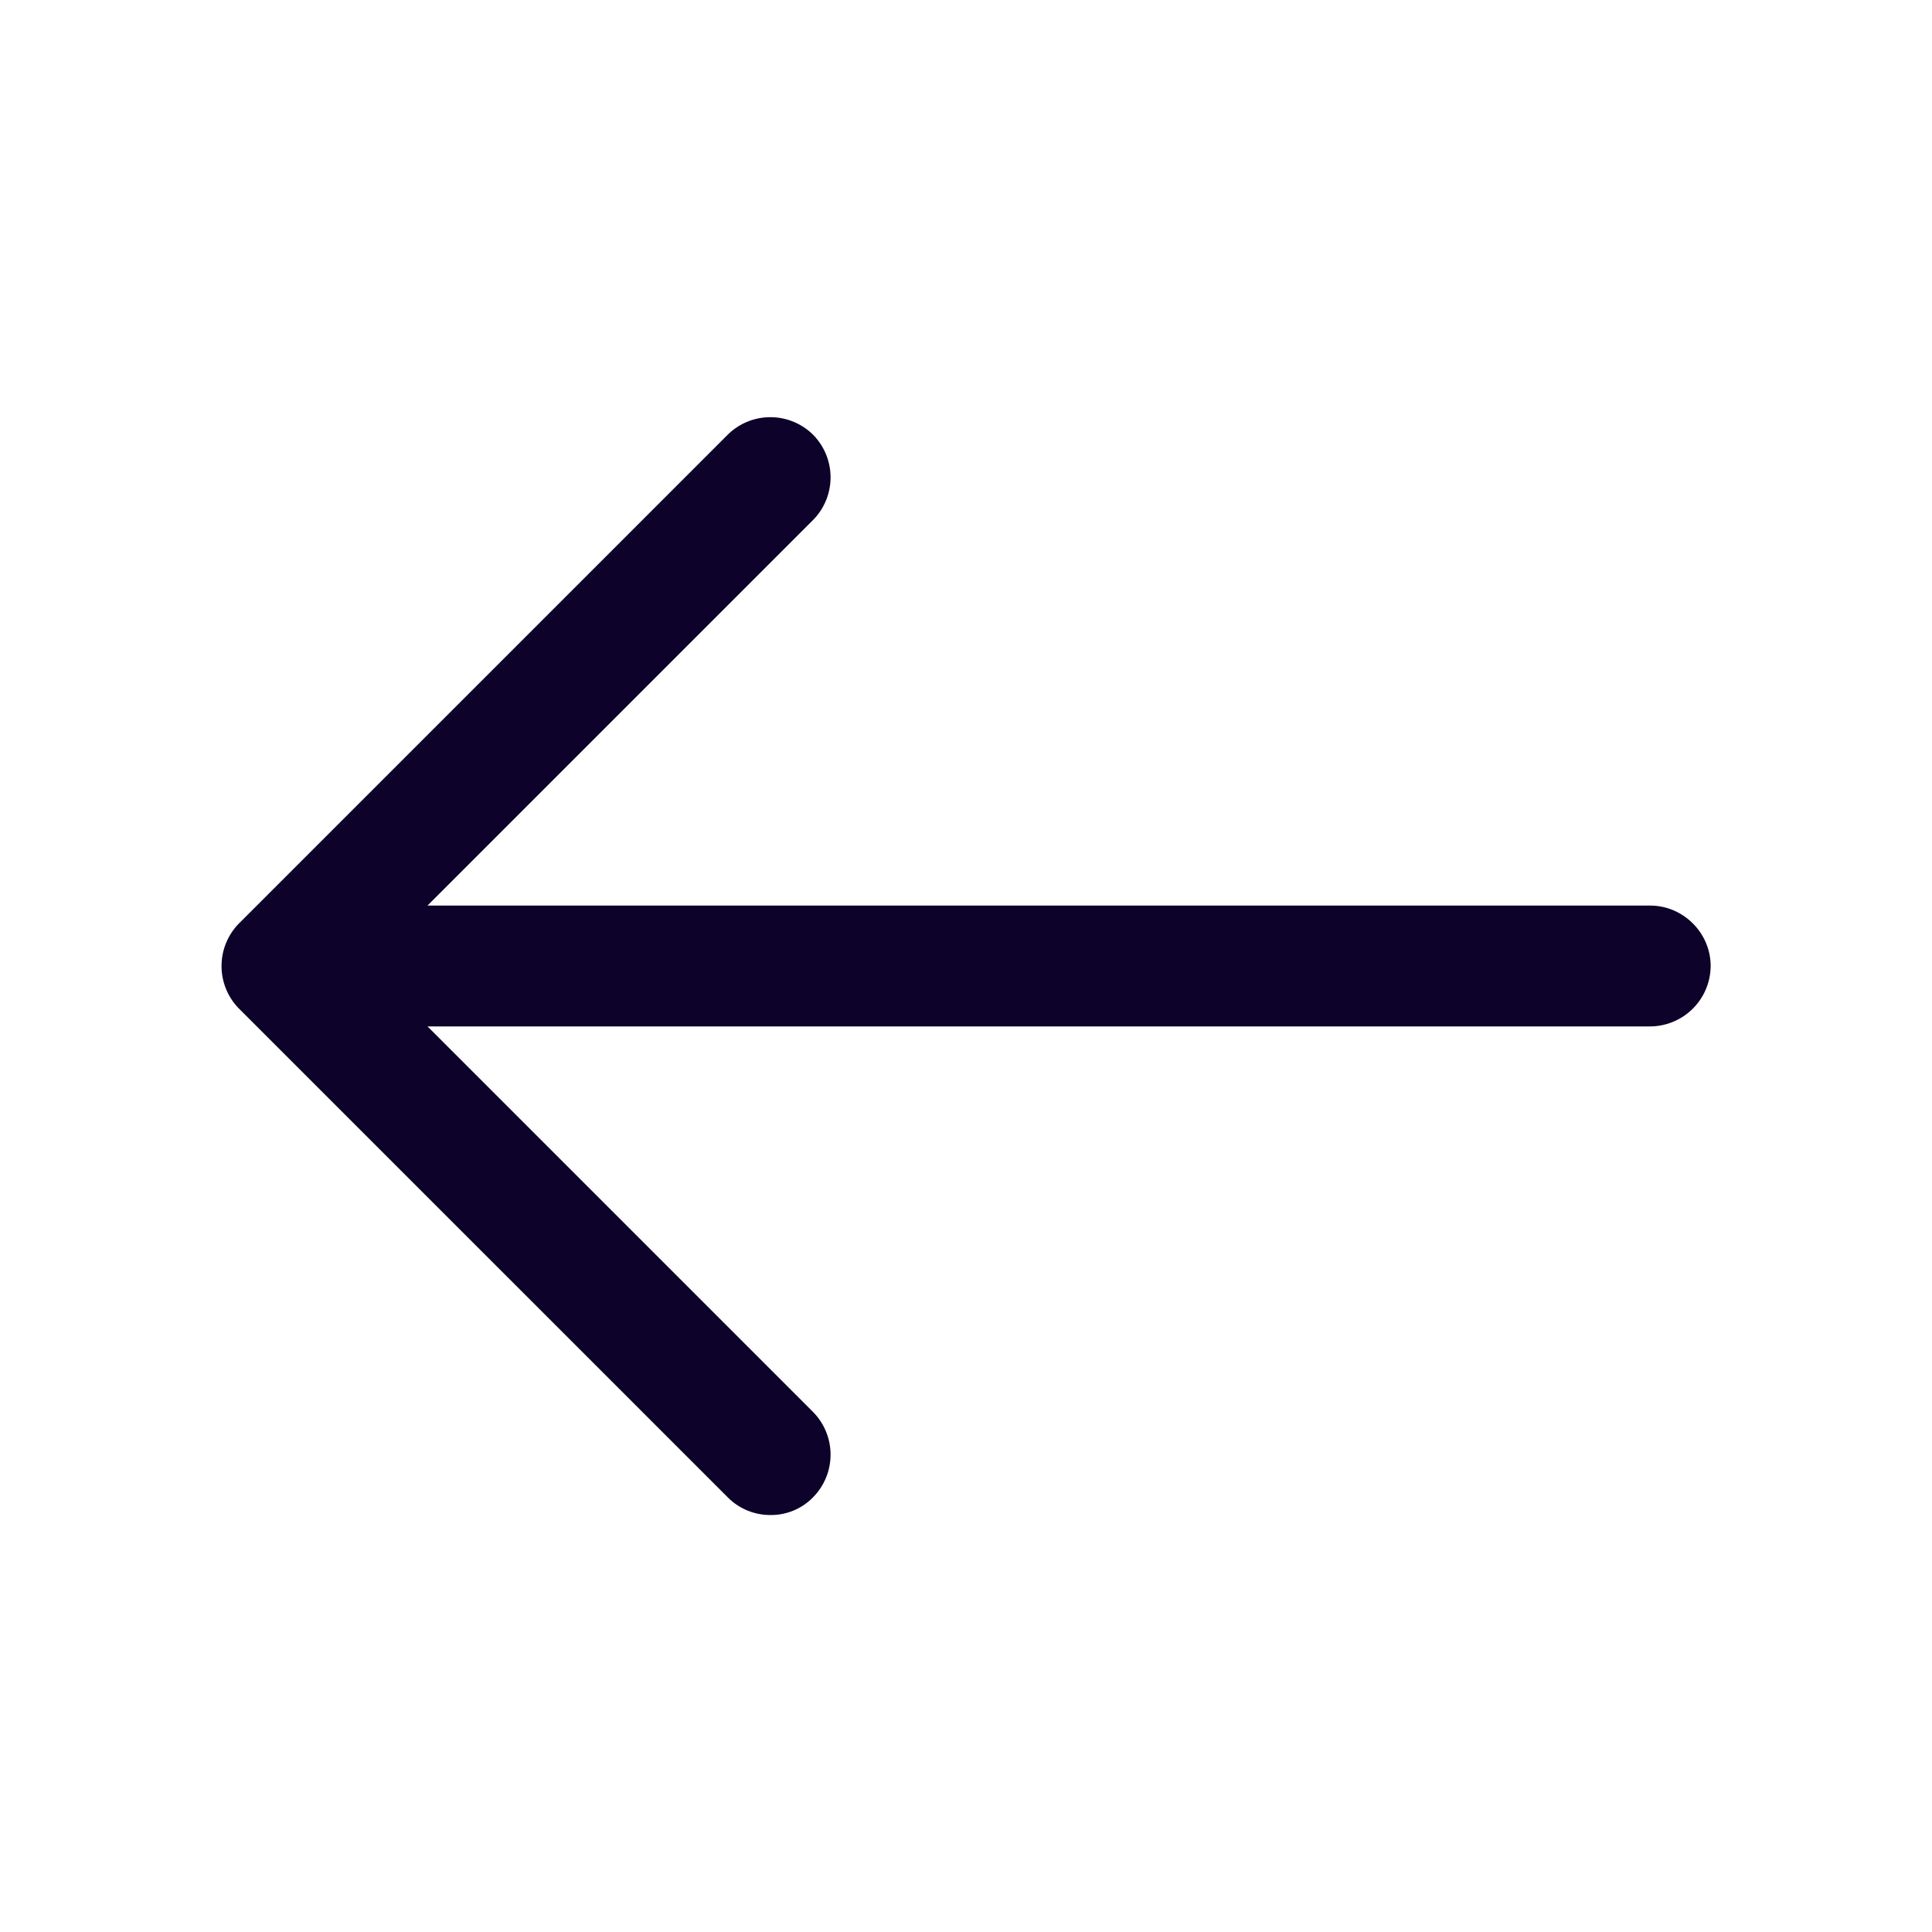 <svg xmlns="http://www.w3.org/2000/svg" width="30" height="30" fill="none" viewBox="0 0 30 30"><path fill="#0D0229" d="M11.962 23.525a.927.927 0 0 1-.662-.275l-7.588-7.587a.943.943 0 0 1 0-1.325L11.3 6.75a.943.943 0 0 1 1.325 0 .943.943 0 0 1 0 1.325L5.7 15l6.925 6.925a.943.943 0 0 1 0 1.325.907.907 0 0 1-.663.275z"/><path fill="#0D0229" d="M25.625 15.938H4.588A.944.944 0 0 1 3.65 15c0-.512.425-.938.938-.938h21.037c.513 0 .938.426.938.938a.944.944 0 0 1-.938.938z"/></svg>